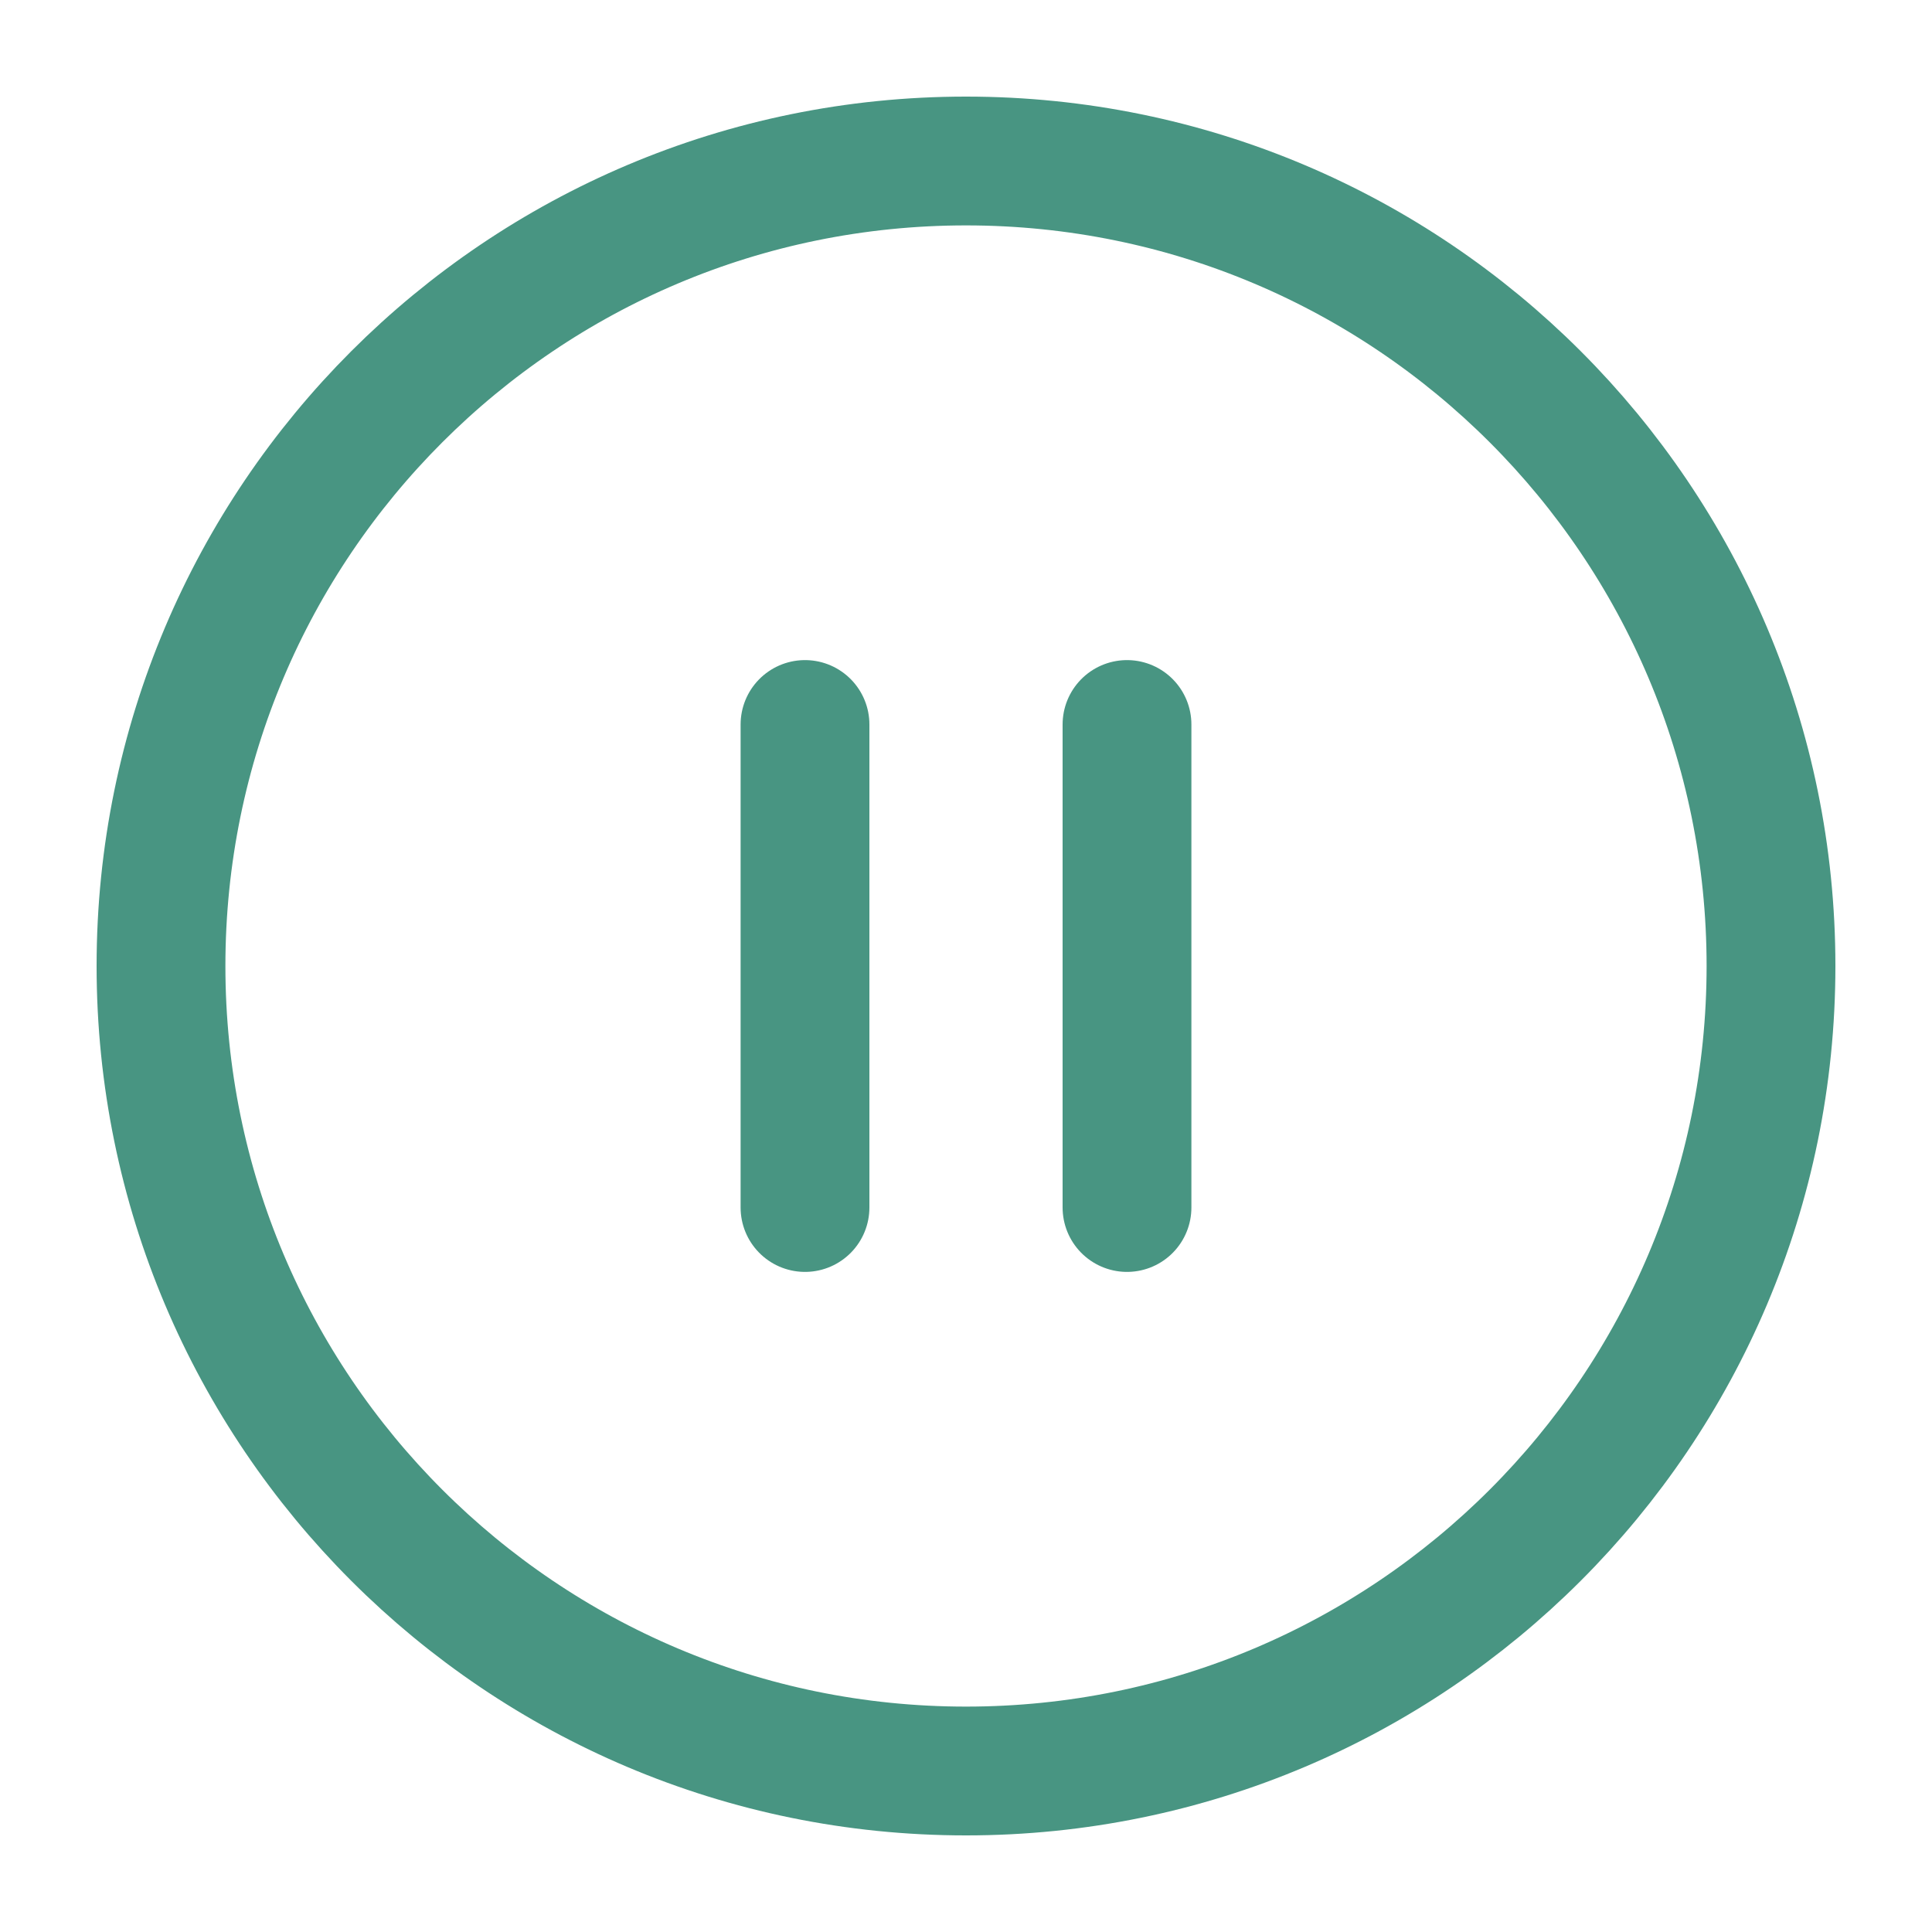 <svg width="30" height="30" viewBox="0 0 30 30" fill="none" xmlns="http://www.w3.org/2000/svg">
<path d="M15 27.5C21.904 27.5 27.5 21.904 27.5 15C27.5 8.096 21.904 2.5 15 2.5C8.096 2.5 2.5 8.096 2.5 15C2.5 21.904 8.096 27.5 15 27.5Z" stroke="#489582" stroke-width="2" stroke-linecap="round" stroke-linejoin="round"/>
<path d="M12.5 18.75V11.25" stroke="#489582" stroke-width="2" stroke-linecap="round" stroke-linejoin="round"/>
<path d="M17.5 18.75V11.25" stroke="#489582" stroke-width="2" stroke-linecap="round" stroke-linejoin="round"/>
</svg>
